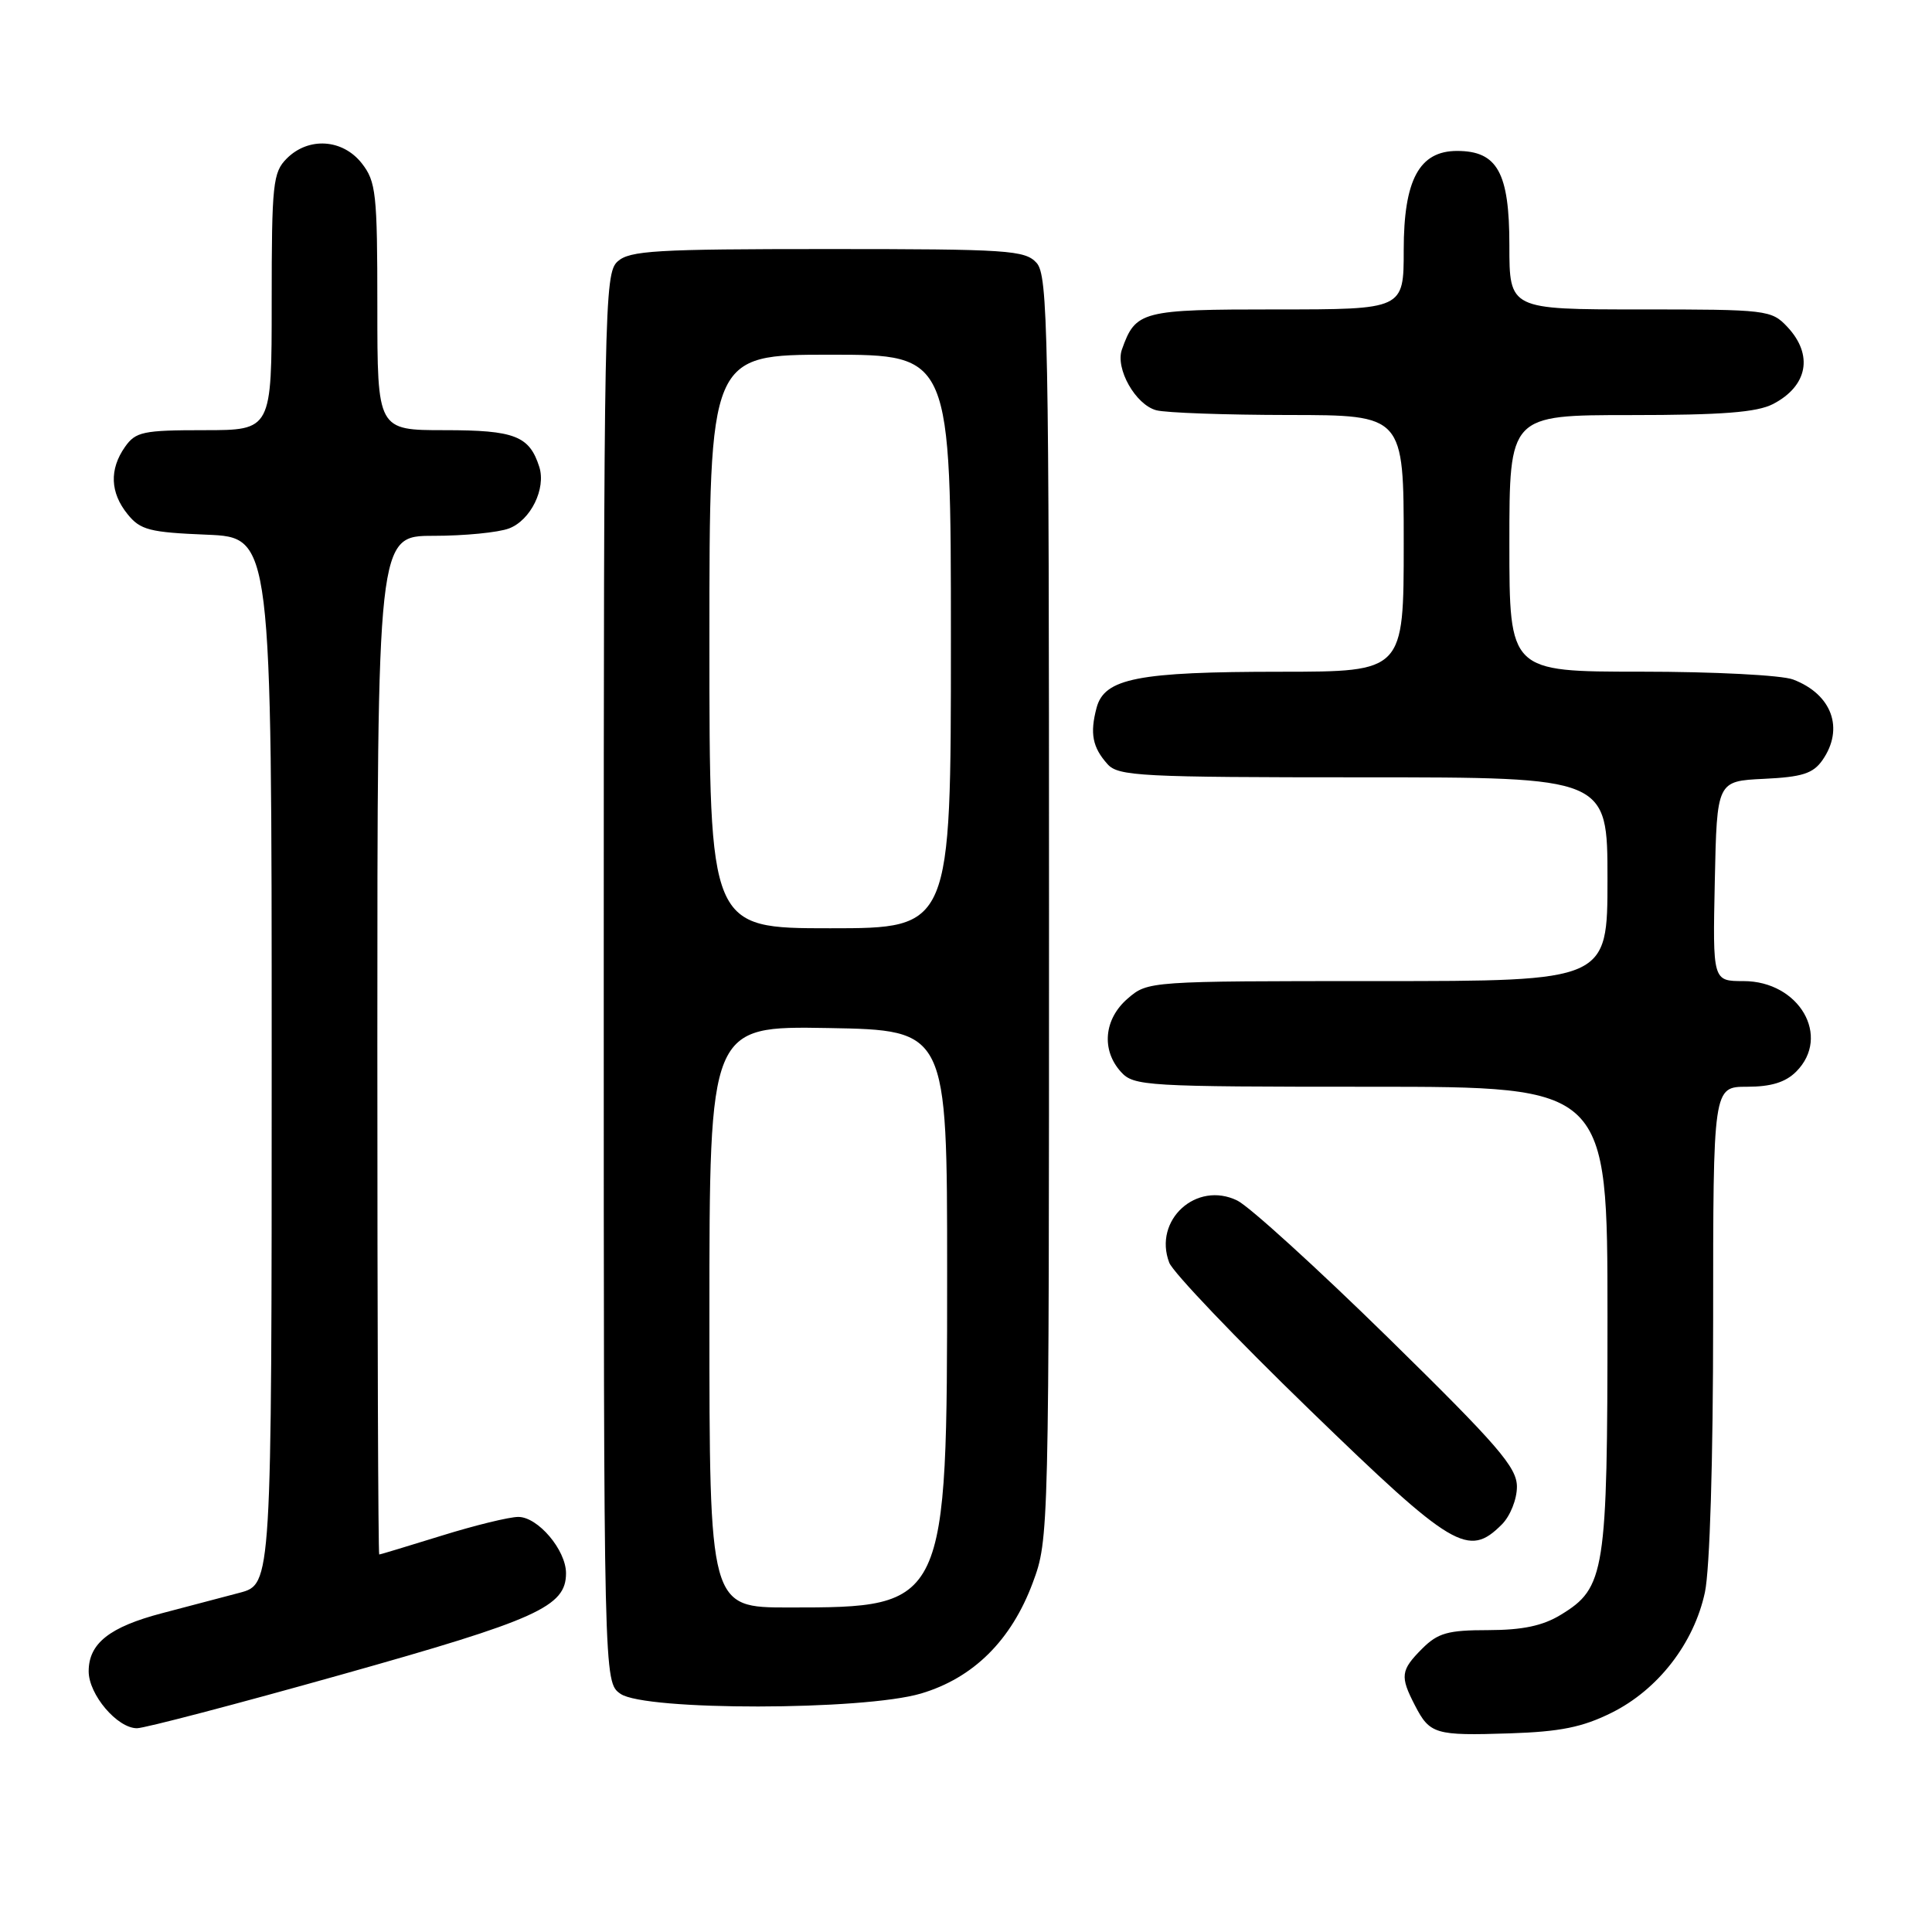 <?xml version="1.0" encoding="UTF-8" standalone="no"?>
<!DOCTYPE svg PUBLIC "-//W3C//DTD SVG 1.1//EN" "http://www.w3.org/Graphics/SVG/1.1/DTD/svg11.dtd" >
<svg xmlns="http://www.w3.org/2000/svg" xmlns:xlink="http://www.w3.org/1999/xlink" version="1.1" viewBox="0 0 256 256">
 <g >
 <path fill="currentColor"
d=" M 213.54 226.95 C 219.69 223.90 224.46 217.75 225.91 210.99 C 226.56 207.93 227.00 193.55 227.00 174.95 C 227.00 144.00 227.00 144.00 231.50 144.00 C 234.67 144.00 236.59 143.41 238.00 142.00 C 242.67 137.33 238.40 130.00 231.02 130.00 C 226.94 130.00 226.94 130.00 227.22 116.75 C 227.50 103.50 227.50 103.50 233.73 103.20 C 238.79 102.96 240.24 102.50 241.48 100.73 C 244.40 96.55 242.75 92.00 237.60 90.04 C 236.09 89.46 227.08 89.00 217.43 89.00 C 200.00 89.00 200.00 89.00 200.00 72.00 C 200.00 55.00 200.00 55.00 216.05 55.00 C 228.18 55.00 232.79 54.64 234.93 53.54 C 239.54 51.15 240.31 47.02 236.83 43.31 C 234.72 41.07 234.14 41.00 217.33 41.00 C 200.00 41.00 200.00 41.00 200.00 32.50 C 200.00 22.87 198.41 20.00 193.07 20.00 C 188.06 20.00 186.00 23.83 186.00 33.13 C 186.00 41.00 186.00 41.00 169.15 41.00 C 151.22 41.00 150.48 41.19 148.66 46.31 C 147.76 48.84 150.46 53.62 153.21 54.36 C 154.47 54.70 162.36 54.98 170.75 54.99 C 186.00 55.00 186.00 55.00 186.00 72.00 C 186.00 89.00 186.00 89.00 169.75 89.01 C 150.75 89.01 146.34 89.88 145.30 93.79 C 144.40 97.19 144.76 99.03 146.75 101.25 C 148.17 102.85 151.11 103.00 180.65 103.00 C 213.00 103.00 213.00 103.00 213.00 116.50 C 213.00 130.00 213.00 130.00 182.56 130.00 C 152.21 130.00 152.10 130.01 149.43 132.31 C 146.28 135.02 145.90 139.13 148.53 142.03 C 150.23 143.91 151.76 144.00 181.65 144.00 C 213.00 144.00 213.00 144.00 213.00 174.53 C 213.00 208.44 212.69 210.39 206.81 213.97 C 204.42 215.43 201.75 215.99 197.20 216.00 C 191.86 216.00 190.54 216.37 188.45 218.45 C 185.59 221.32 185.49 222.11 187.48 225.96 C 189.46 229.80 190.16 230.00 200.05 229.68 C 206.73 229.46 209.68 228.87 213.54 226.95 Z  M 45.22 221.90 C 71.21 214.60 75.00 212.89 75.00 208.46 C 75.00 205.39 71.28 201.00 68.68 201.00 C 67.48 201.00 62.90 202.12 58.50 203.49 C 54.10 204.85 50.39 205.98 50.25 205.98 C 50.11 205.99 50.00 175.62 50.00 138.50 C 50.00 71.00 50.00 71.00 57.43 71.00 C 61.52 71.00 66.03 70.56 67.45 70.02 C 70.32 68.93 72.37 64.75 71.46 61.87 C 70.15 57.76 68.21 57.00 58.93 57.00 C 50.00 57.00 50.00 57.00 50.00 40.63 C 50.00 25.59 49.83 24.06 47.93 21.63 C 45.39 18.41 40.88 18.12 38.00 21.00 C 36.16 22.84 36.00 24.33 36.00 40.00 C 36.00 57.00 36.00 57.00 27.06 57.00 C 18.95 57.00 17.97 57.21 16.56 59.22 C 14.47 62.20 14.59 65.28 16.91 68.14 C 18.60 70.23 19.82 70.54 27.41 70.85 C 36.00 71.21 36.00 71.21 36.00 140.56 C 36.00 209.92 36.00 209.92 31.75 211.05 C 29.41 211.67 24.80 212.88 21.50 213.75 C 14.51 215.58 11.75 217.76 11.75 221.46 C 11.75 224.54 15.54 229.00 18.15 229.00 C 19.14 229.00 31.32 225.81 45.22 221.90 Z  M 122.04 224.40 C 128.98 222.34 134.01 217.35 136.85 209.71 C 138.99 203.96 139.00 203.45 139.00 120.29 C 139.00 43.87 138.86 36.50 137.35 34.83 C 135.82 33.15 133.61 33.00 109.67 33.00 C 86.87 33.00 83.43 33.20 81.83 34.65 C 80.08 36.24 80.00 40.49 80.00 129.60 C 80.00 222.89 80.00 222.89 82.22 224.44 C 85.45 226.70 114.38 226.67 122.04 224.40 Z  M 199.00 202.00 C 200.11 200.89 201.00 198.67 201.00 197.00 C 201.00 194.43 198.52 191.56 183.93 177.25 C 174.53 168.04 165.54 159.86 163.95 159.08 C 158.53 156.43 152.78 161.67 154.93 167.31 C 155.41 168.58 163.78 177.36 173.54 186.81 C 192.54 205.23 194.56 206.44 199.00 202.00 Z  M 94.00 174.47 C 94.00 135.95 94.00 135.95 109.75 136.22 C 125.50 136.50 125.50 136.50 125.50 168.50 C 125.50 212.92 125.46 213.00 104.53 213.00 C 94.00 213.00 94.00 213.00 94.00 174.47 Z  M 94.00 85.00 C 94.00 47.00 94.00 47.00 110.00 47.00 C 126.00 47.00 126.00 47.00 126.00 85.00 C 126.00 123.00 126.00 123.00 110.00 123.00 C 94.00 123.00 94.00 123.00 94.00 85.00 Z "/>
</g>
</svg>